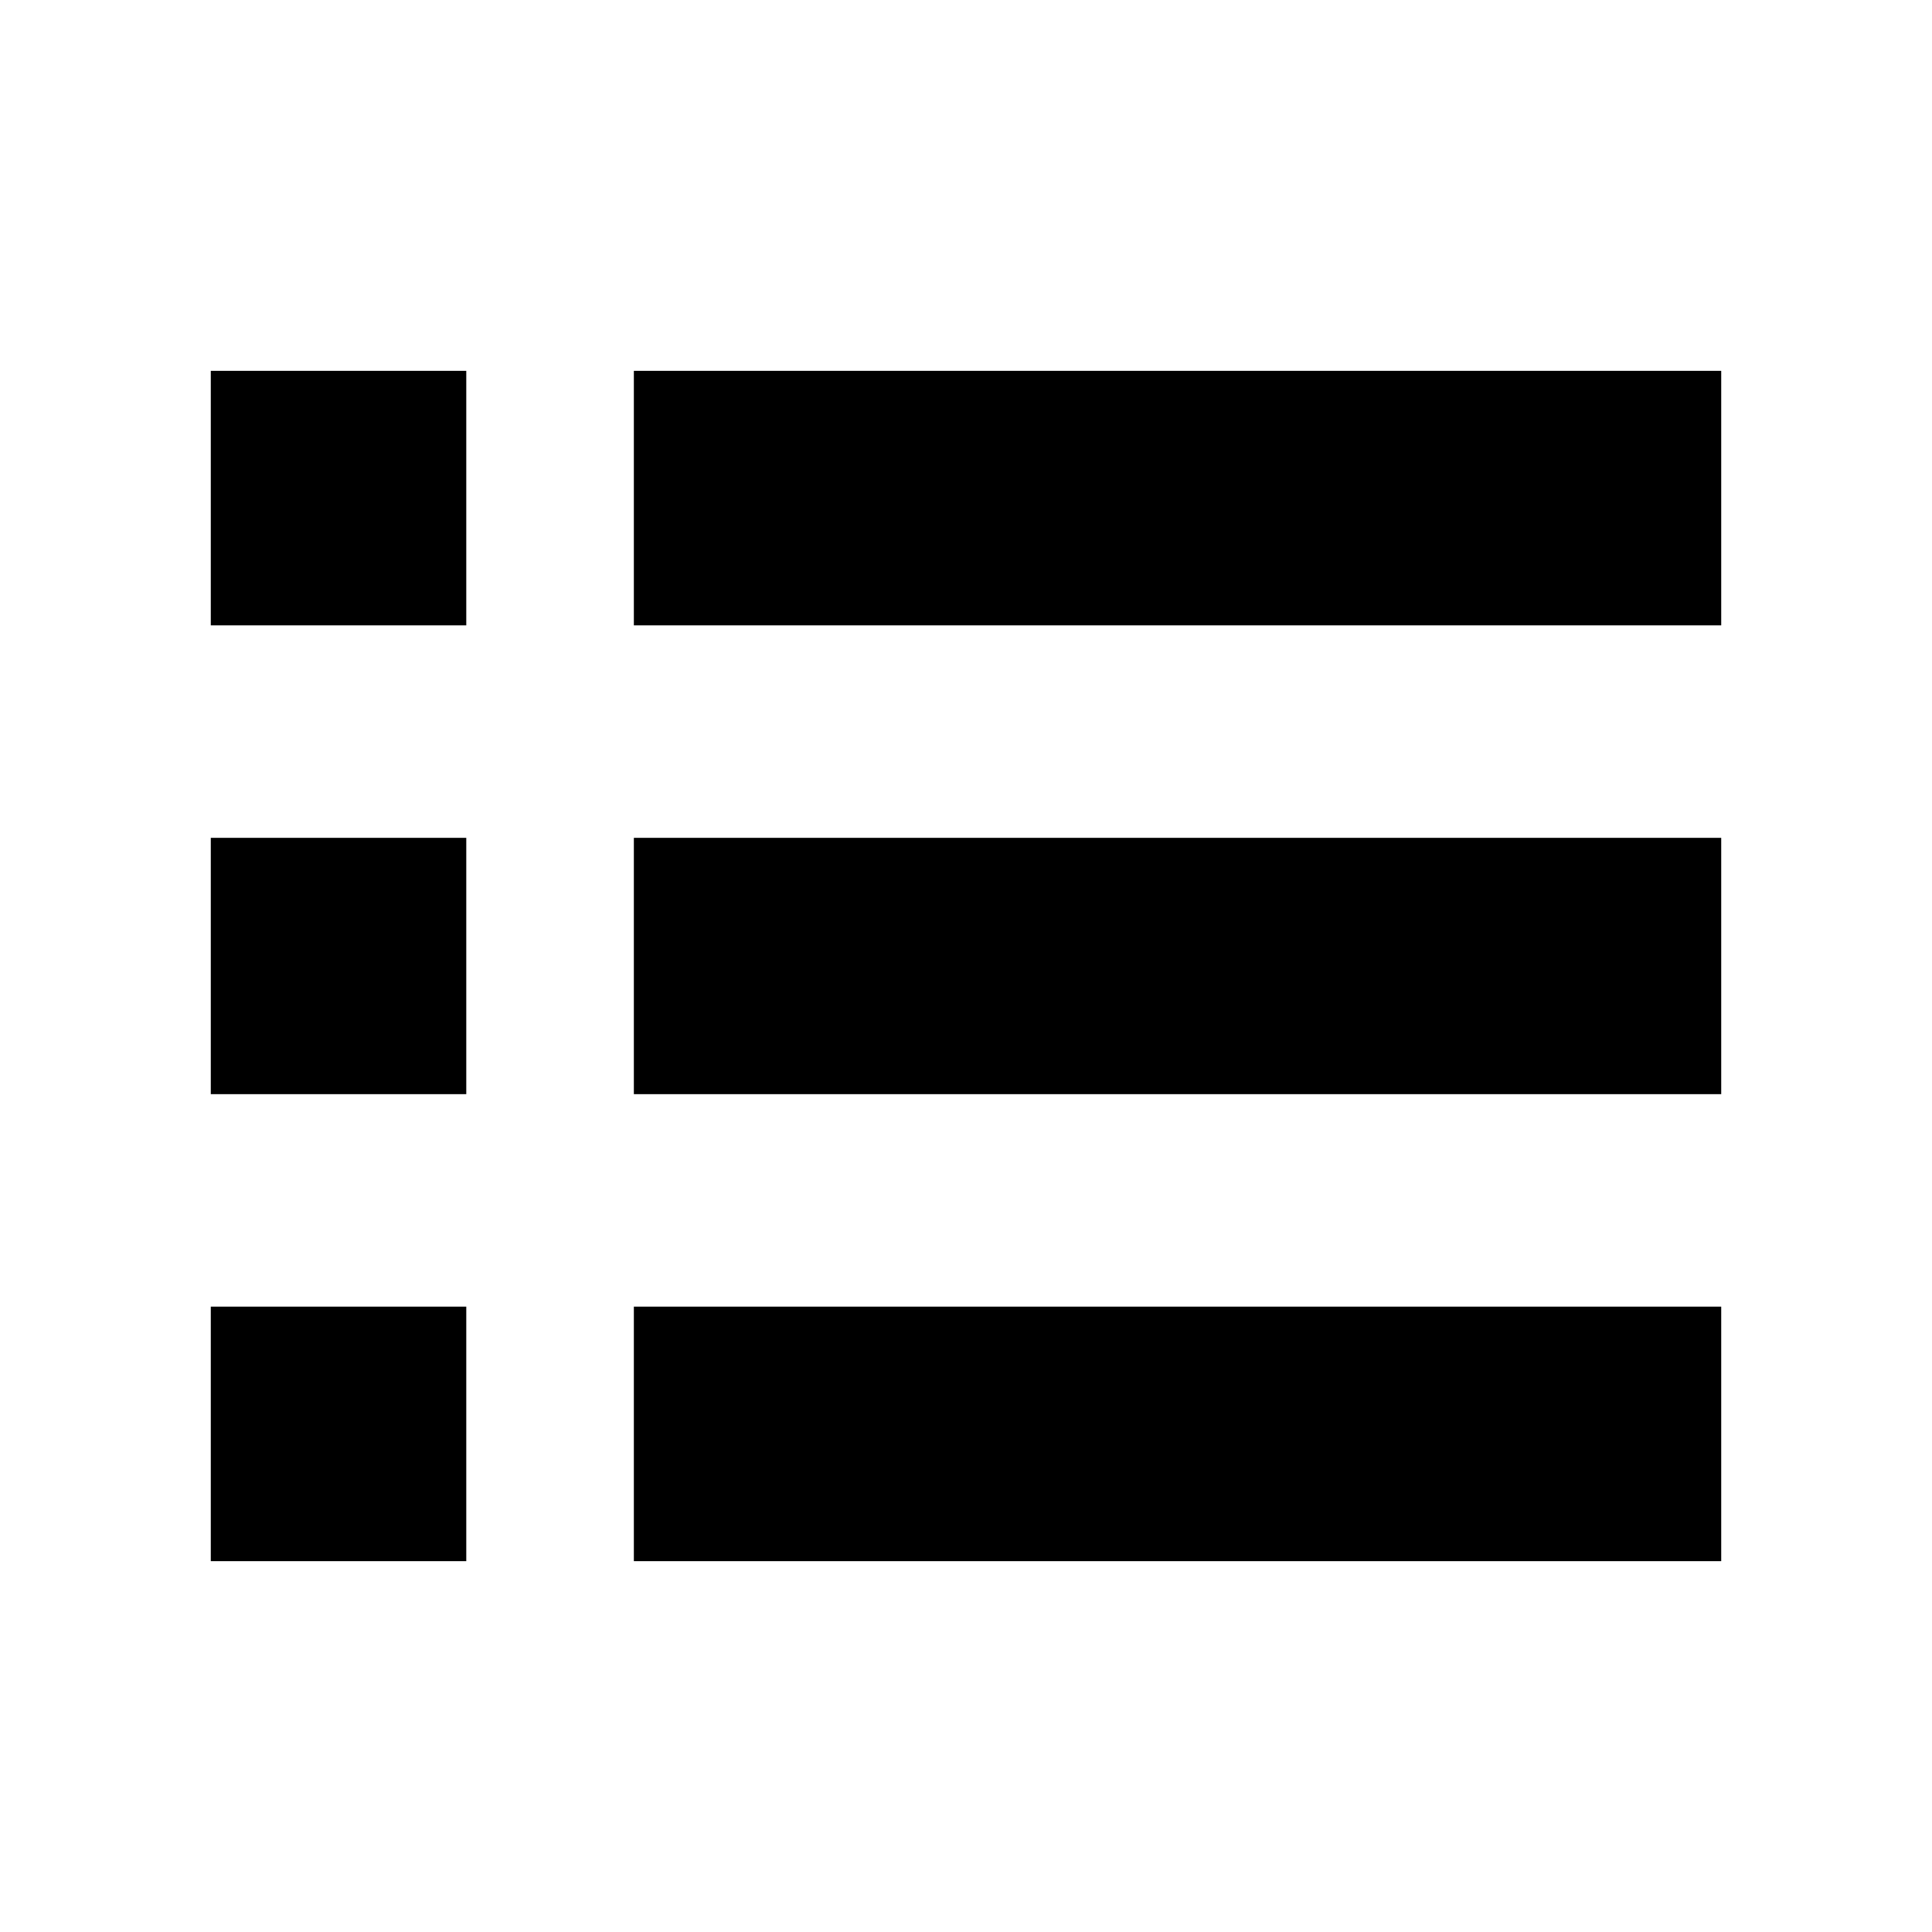 <svg xmlns="http://www.w3.org/2000/svg" height="40" viewBox="0 -960 960 960" width="40"><path d="M104.74-184.27v-126.47h126.95v126.47H104.74Zm210.22 0v-126.47h540.3v126.47h-540.3ZM104.74-416.32v-127.36h126.95v127.36H104.74Zm210.22 0v-127.36h540.3v127.36h-540.3ZM104.74-649.26v-126.47h126.95v126.47H104.74Zm210.22 0v-126.47h540.3v126.47h-540.3Z"/></svg>